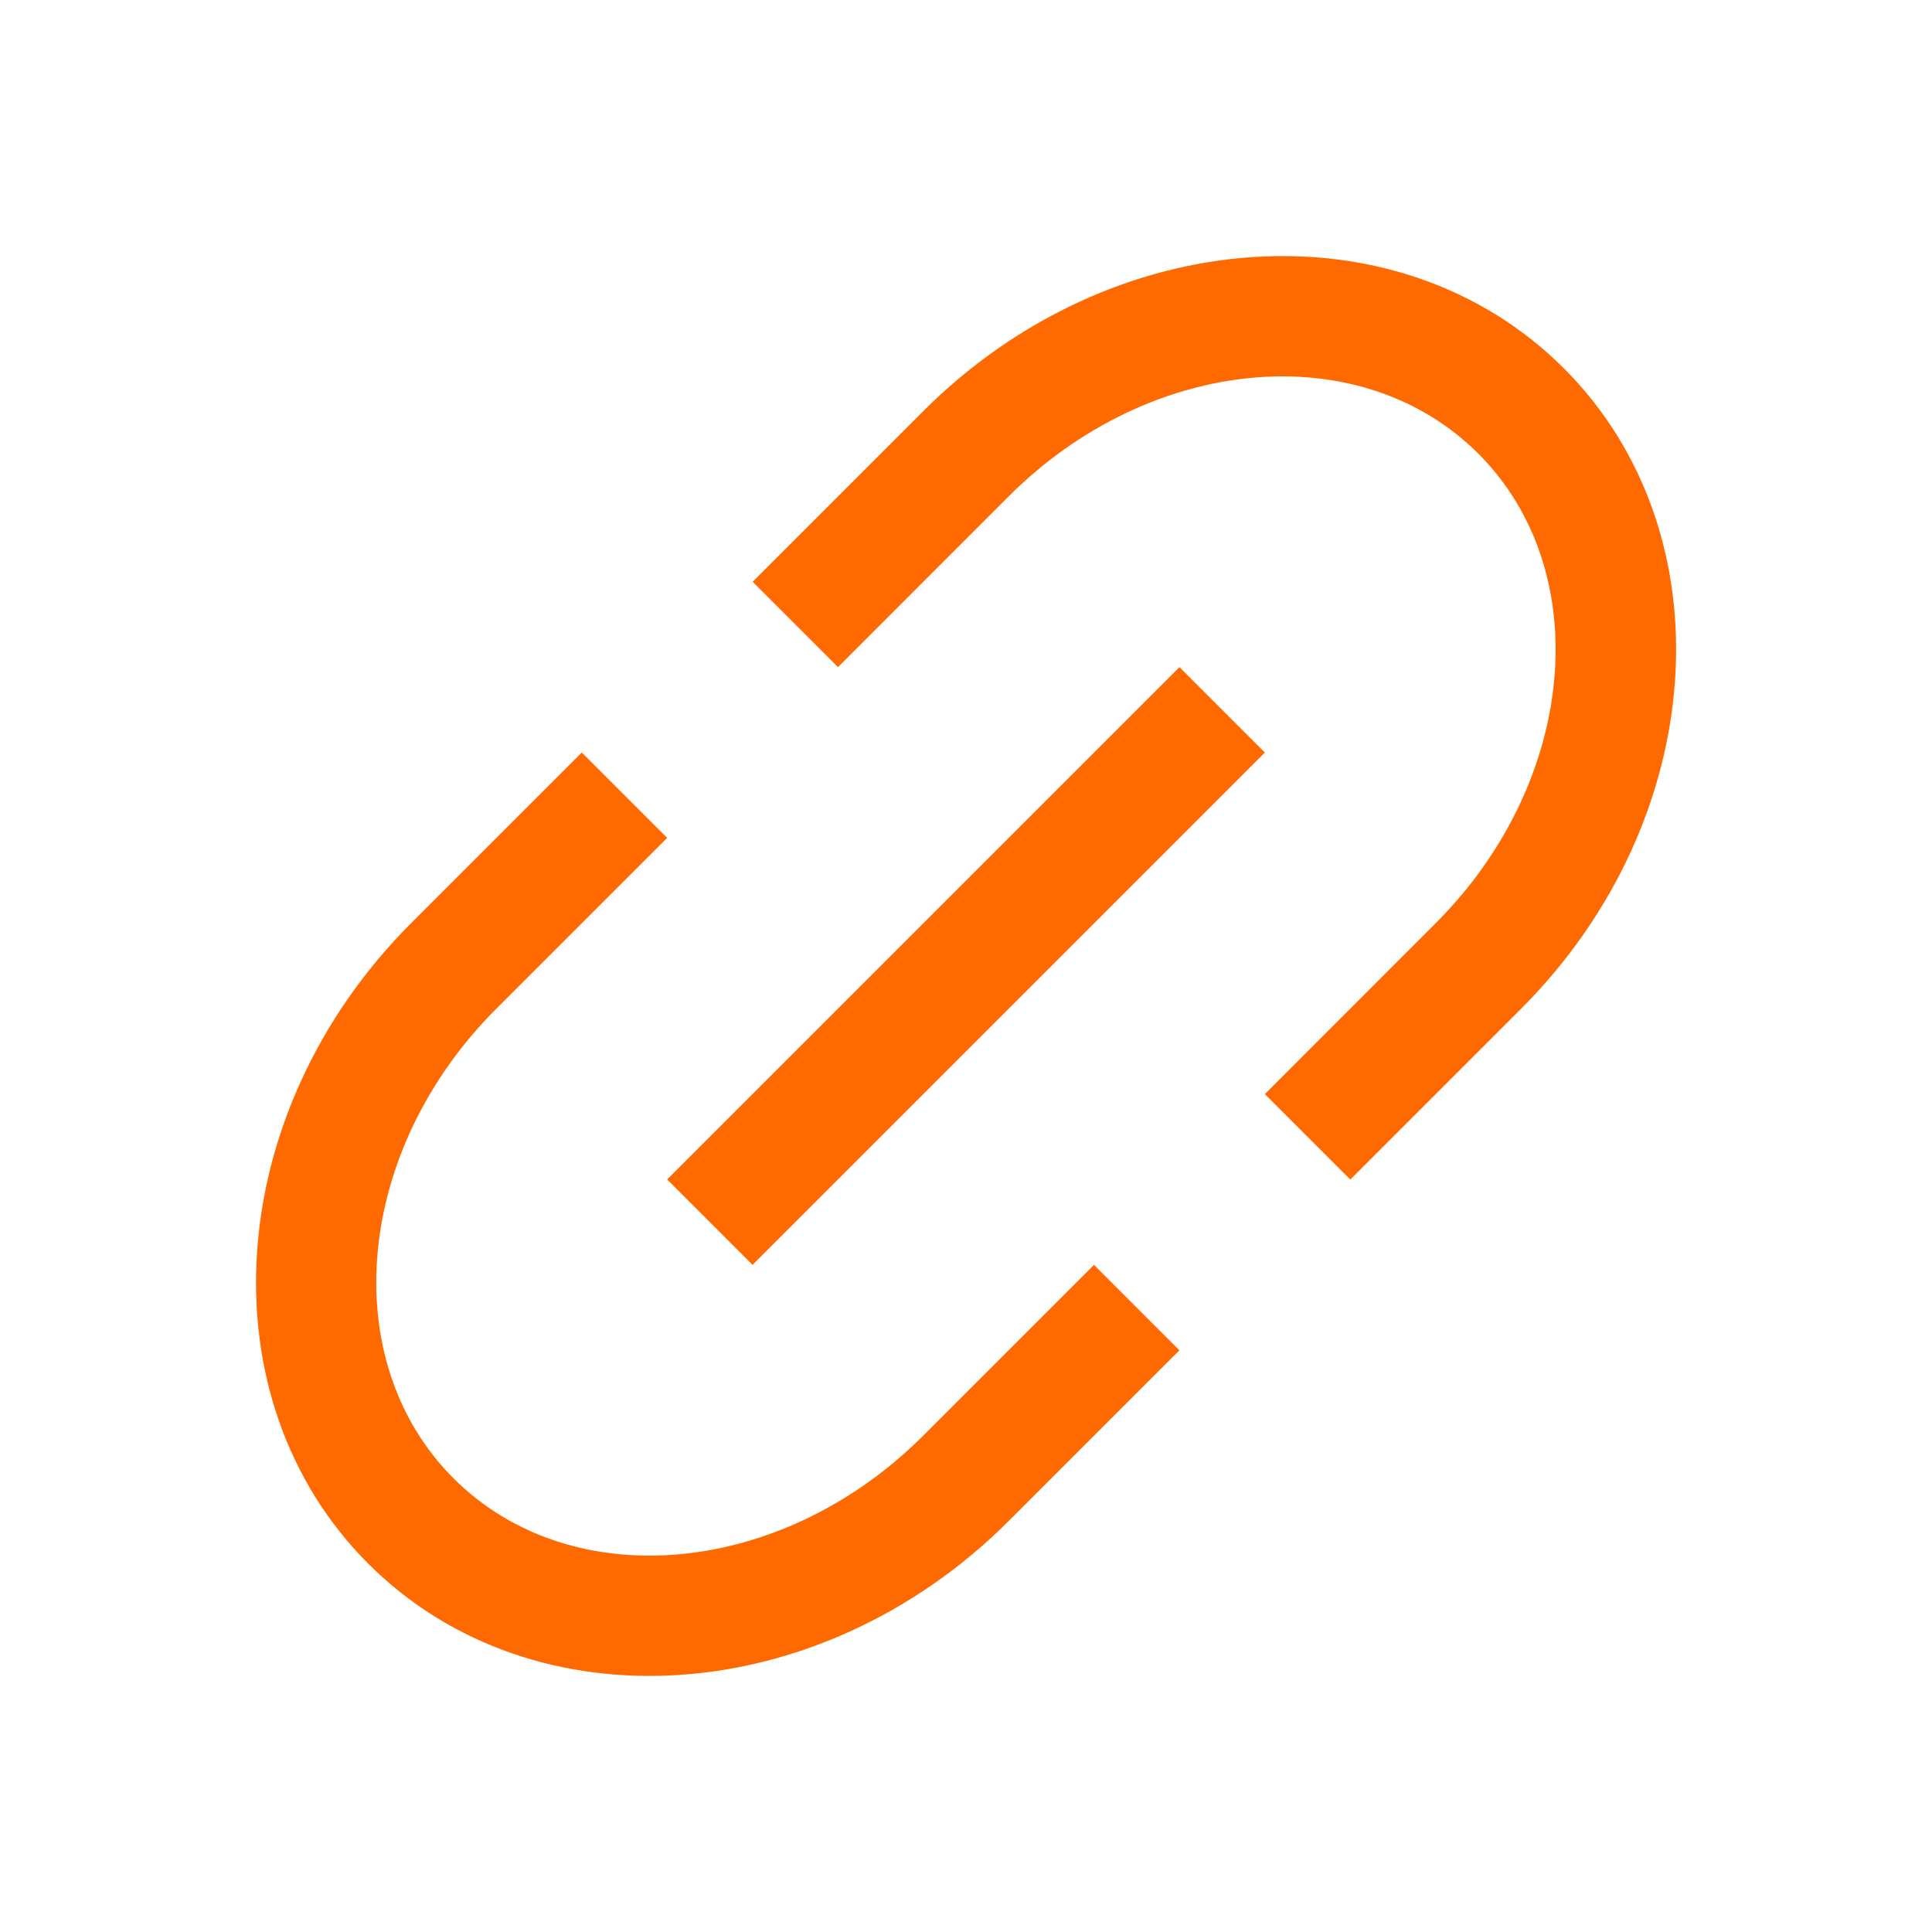 <?xml version="1.0" standalone="no"?><!DOCTYPE svg PUBLIC "-//W3C//DTD SVG 1.1//EN" "http://www.w3.org/Graphics/SVG/1.1/DTD/svg11.dtd"><svg t="1724134539842" class="icon" viewBox="0 0 1024 1024" version="1.1" xmlns="http://www.w3.org/2000/svg" p-id="15041" xmlns:xlink="http://www.w3.org/1999/xlink" width="200" height="200"><path d="M715.648 625.152l-45.248-45.248 90.496-90.56c75.008-74.944 85.12-186.368 22.656-248.896-62.528-62.464-173.952-52.352-248.96 22.656L444.16 353.6l-45.248-45.248 90.496-90.496c100.032-99.968 251.968-110.08 339.456-22.656 87.488 87.488 77.312 239.424-22.656 339.456l-90.496 90.496h-0.064z m-90.496 90.496l-90.496 90.496c-100.032 99.968-251.968 110.08-339.456 22.656-87.488-87.488-77.312-239.424 22.656-339.456l90.496-90.496 45.248 45.248L263.04 534.656c-75.008 74.944-85.12 186.368-22.656 248.896 62.528 62.464 173.952 52.352 248.96-22.656l90.496-90.496 45.248 45.248z m0-362.048l45.248 45.248-271.552 271.552-45.248-45.248 271.552-271.552z" fill="#ff6a00" p-id="15042"></path></svg>